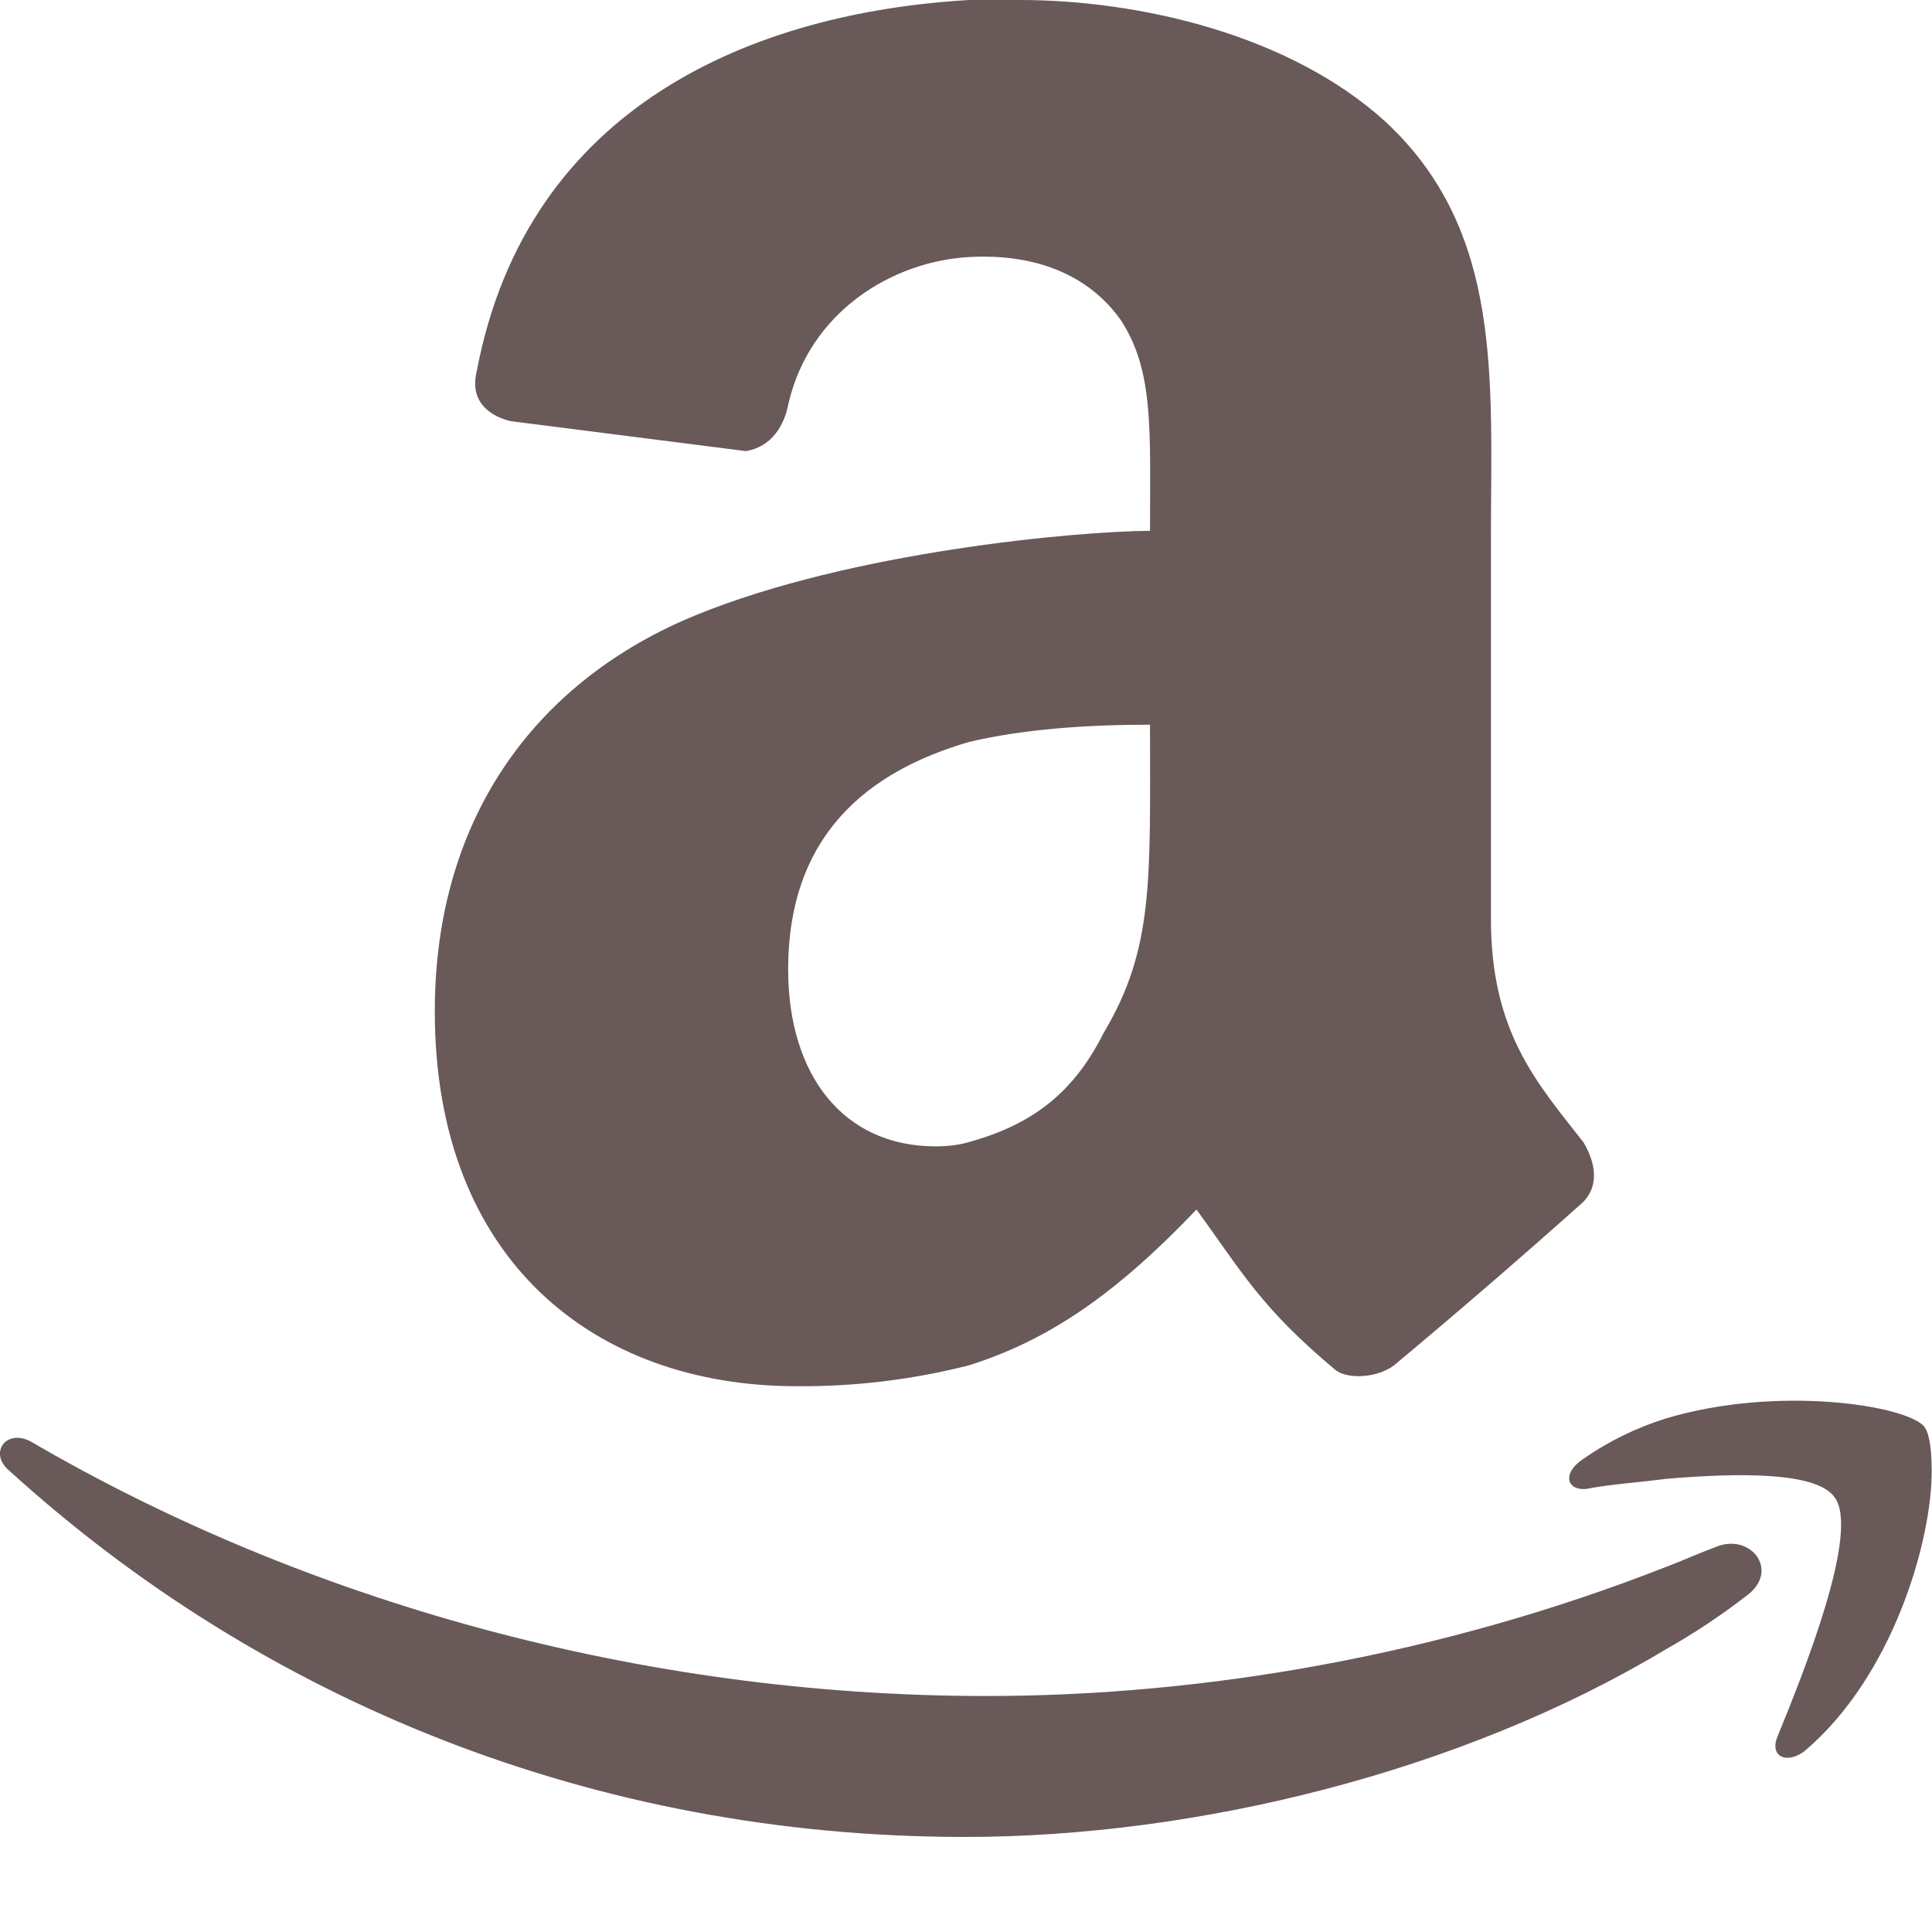 <svg width="20" height="20" viewBox="0 0 20 20" fill="none" xmlns="http://www.w3.org/2000/svg">
<path d="M19.997 15.23C19.997 15.957 19.592 17.357 18.682 18.126C18.5 18.266 18.318 18.187 18.398 17.983C18.663 17.335 19.269 15.836 18.985 15.491C18.784 15.229 17.954 15.249 17.246 15.309C16.923 15.35 16.639 15.369 16.419 15.414C16.215 15.43 16.174 15.251 16.378 15.111C16.644 14.924 16.938 14.779 17.248 14.683C18.398 14.339 19.727 14.546 19.918 14.766C19.954 14.808 19.997 14.927 19.997 15.23ZM18.075 16.523C17.812 16.726 17.535 16.91 17.246 17.073C15.124 18.348 12.375 19.016 9.988 19.016C6.145 19.016 2.708 17.599 0.1 15.228C-0.124 15.046 0.061 14.782 0.323 14.925C3.133 16.565 6.611 17.557 10.211 17.557C12.477 17.557 14.919 17.133 17.246 16.221C17.409 16.16 17.591 16.077 17.75 16.019C18.117 15.854 18.44 16.261 18.075 16.523ZM11.905 5.493C11.905 4.452 11.947 3.839 11.602 3.313C11.296 2.88 10.769 2.62 10.033 2.661C9.235 2.705 8.378 3.228 8.16 4.187C8.117 4.407 7.989 4.623 7.723 4.67L5.288 4.36C5.114 4.32 4.849 4.187 4.936 3.839C5.459 1.088 7.81 0.129 10.034 0H10.556C11.776 0 13.344 0.349 14.347 1.264C15.564 2.4 15.434 3.926 15.434 5.584V9.511C15.434 10.689 15.912 11.211 16.392 11.825C16.522 12.044 16.567 12.302 16.348 12.48C15.718 13.042 15.079 13.593 14.431 14.134C14.256 14.267 13.942 14.281 13.821 14.179C13.051 13.534 12.863 13.176 12.386 12.521C11.556 13.392 10.859 13.873 10.03 14.134C9.447 14.282 8.848 14.355 8.246 14.35C6.156 14.35 4.501 13.047 4.501 10.47C4.501 8.421 5.591 7.028 7.201 6.369C8.811 5.709 11.151 5.499 11.905 5.495M11.428 10.687C11.948 9.815 11.905 9.101 11.905 7.502C11.253 7.502 10.599 7.547 10.034 7.68C8.989 7.983 8.159 8.64 8.159 10.035C8.159 11.125 8.727 11.867 9.685 11.867C9.817 11.867 9.933 11.852 10.033 11.822C10.703 11.636 11.121 11.3 11.428 10.687Z" fill="#695959"/>
</svg>
